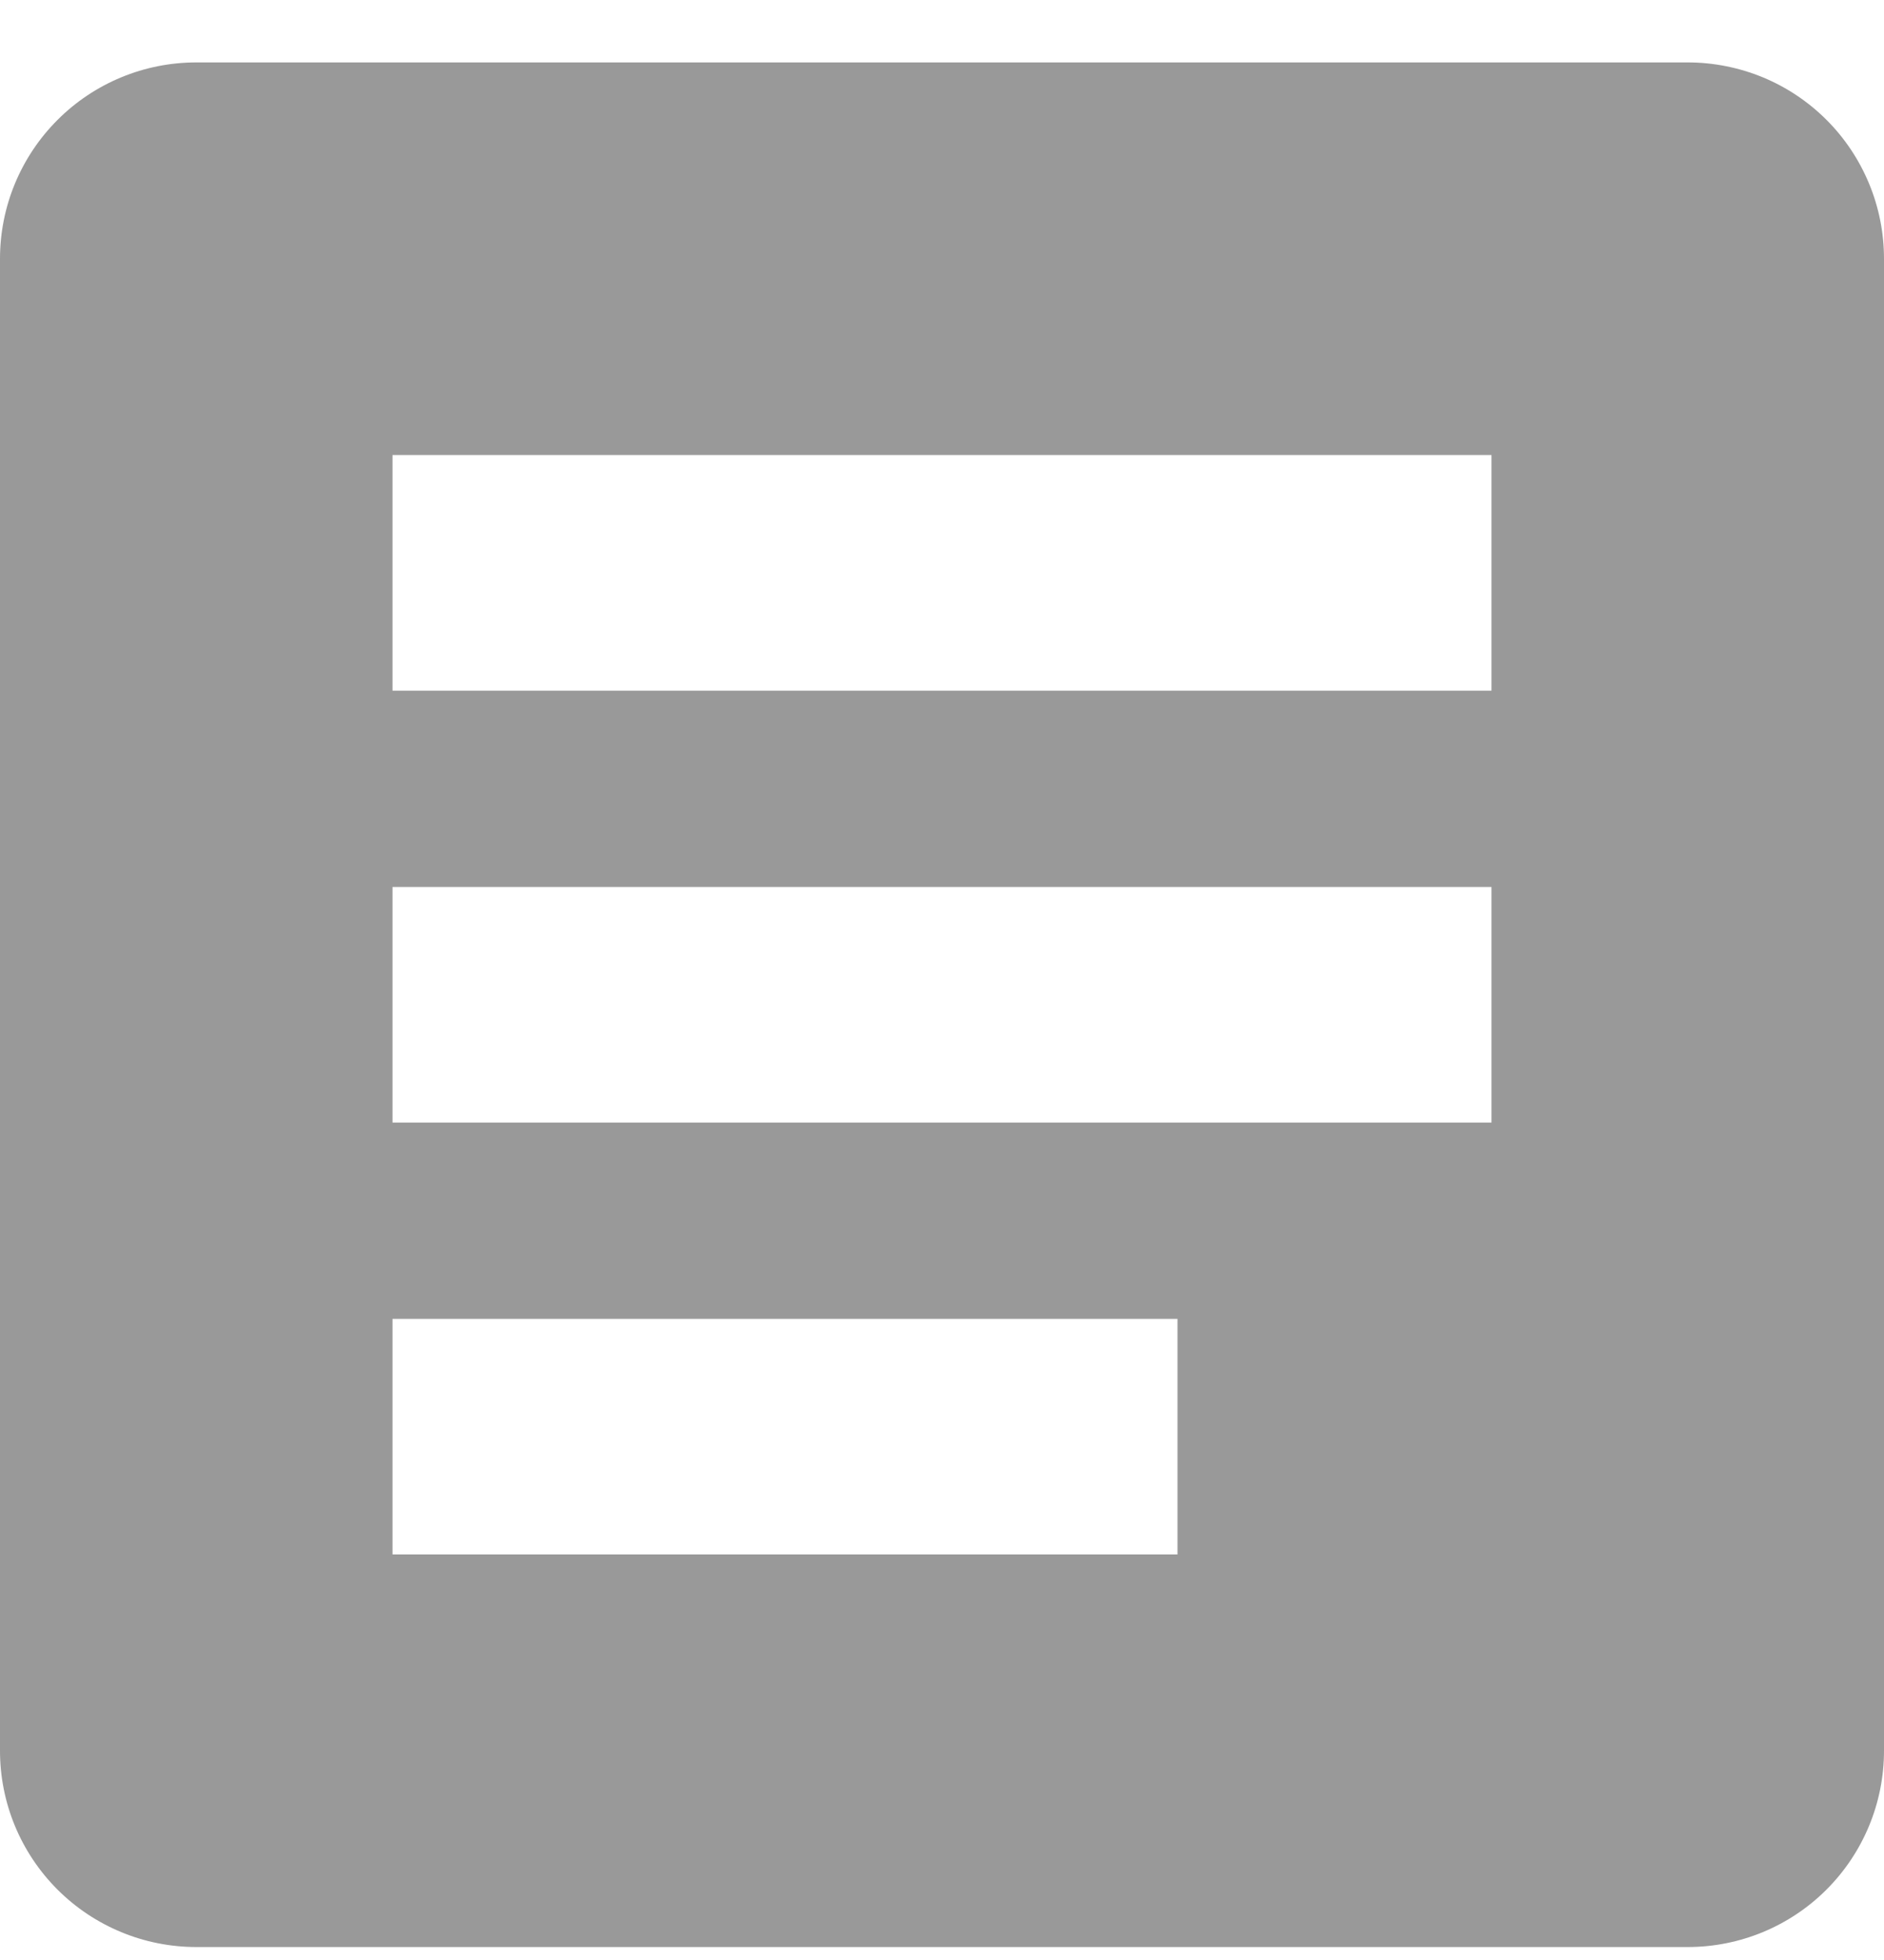 <svg width="25" height="26" viewBox="0 0 25 26" fill="none" xmlns="http://www.w3.org/2000/svg">
    <path d="M22.396 0.828H2.605C2.263 0.828 1.924 0.895 1.608 1.026C1.292 1.157 1.004 1.349 0.763 1.591C0.521 1.833 0.329 2.12 0.198 2.436C0.067 2.752 -0 3.091 1.64712e-07 3.433V23.224C1.43087e-07 23.566 0.067 23.905 0.198 24.221C0.329 24.537 0.521 24.824 0.763 25.066C1.005 25.308 1.292 25.499 1.608 25.63C1.924 25.761 2.263 25.828 2.605 25.828H22.396C23.087 25.828 23.749 25.554 24.237 25.066C24.726 24.577 25 23.915 25 23.224V3.433C25 3.091 24.933 2.752 24.802 2.436C24.671 2.12 24.48 1.833 24.238 1.591C23.996 1.349 23.709 1.157 23.393 1.026C23.077 0.896 22.738 0.828 22.396 0.828ZM15.625 20.62H5.208V17.495H15.625V20.62ZM19.792 14.891H5.208V11.766H19.792V14.891ZM19.792 9.162H5.208V6.036H19.792V9.162Z" fill="#999999"/>
</svg>
